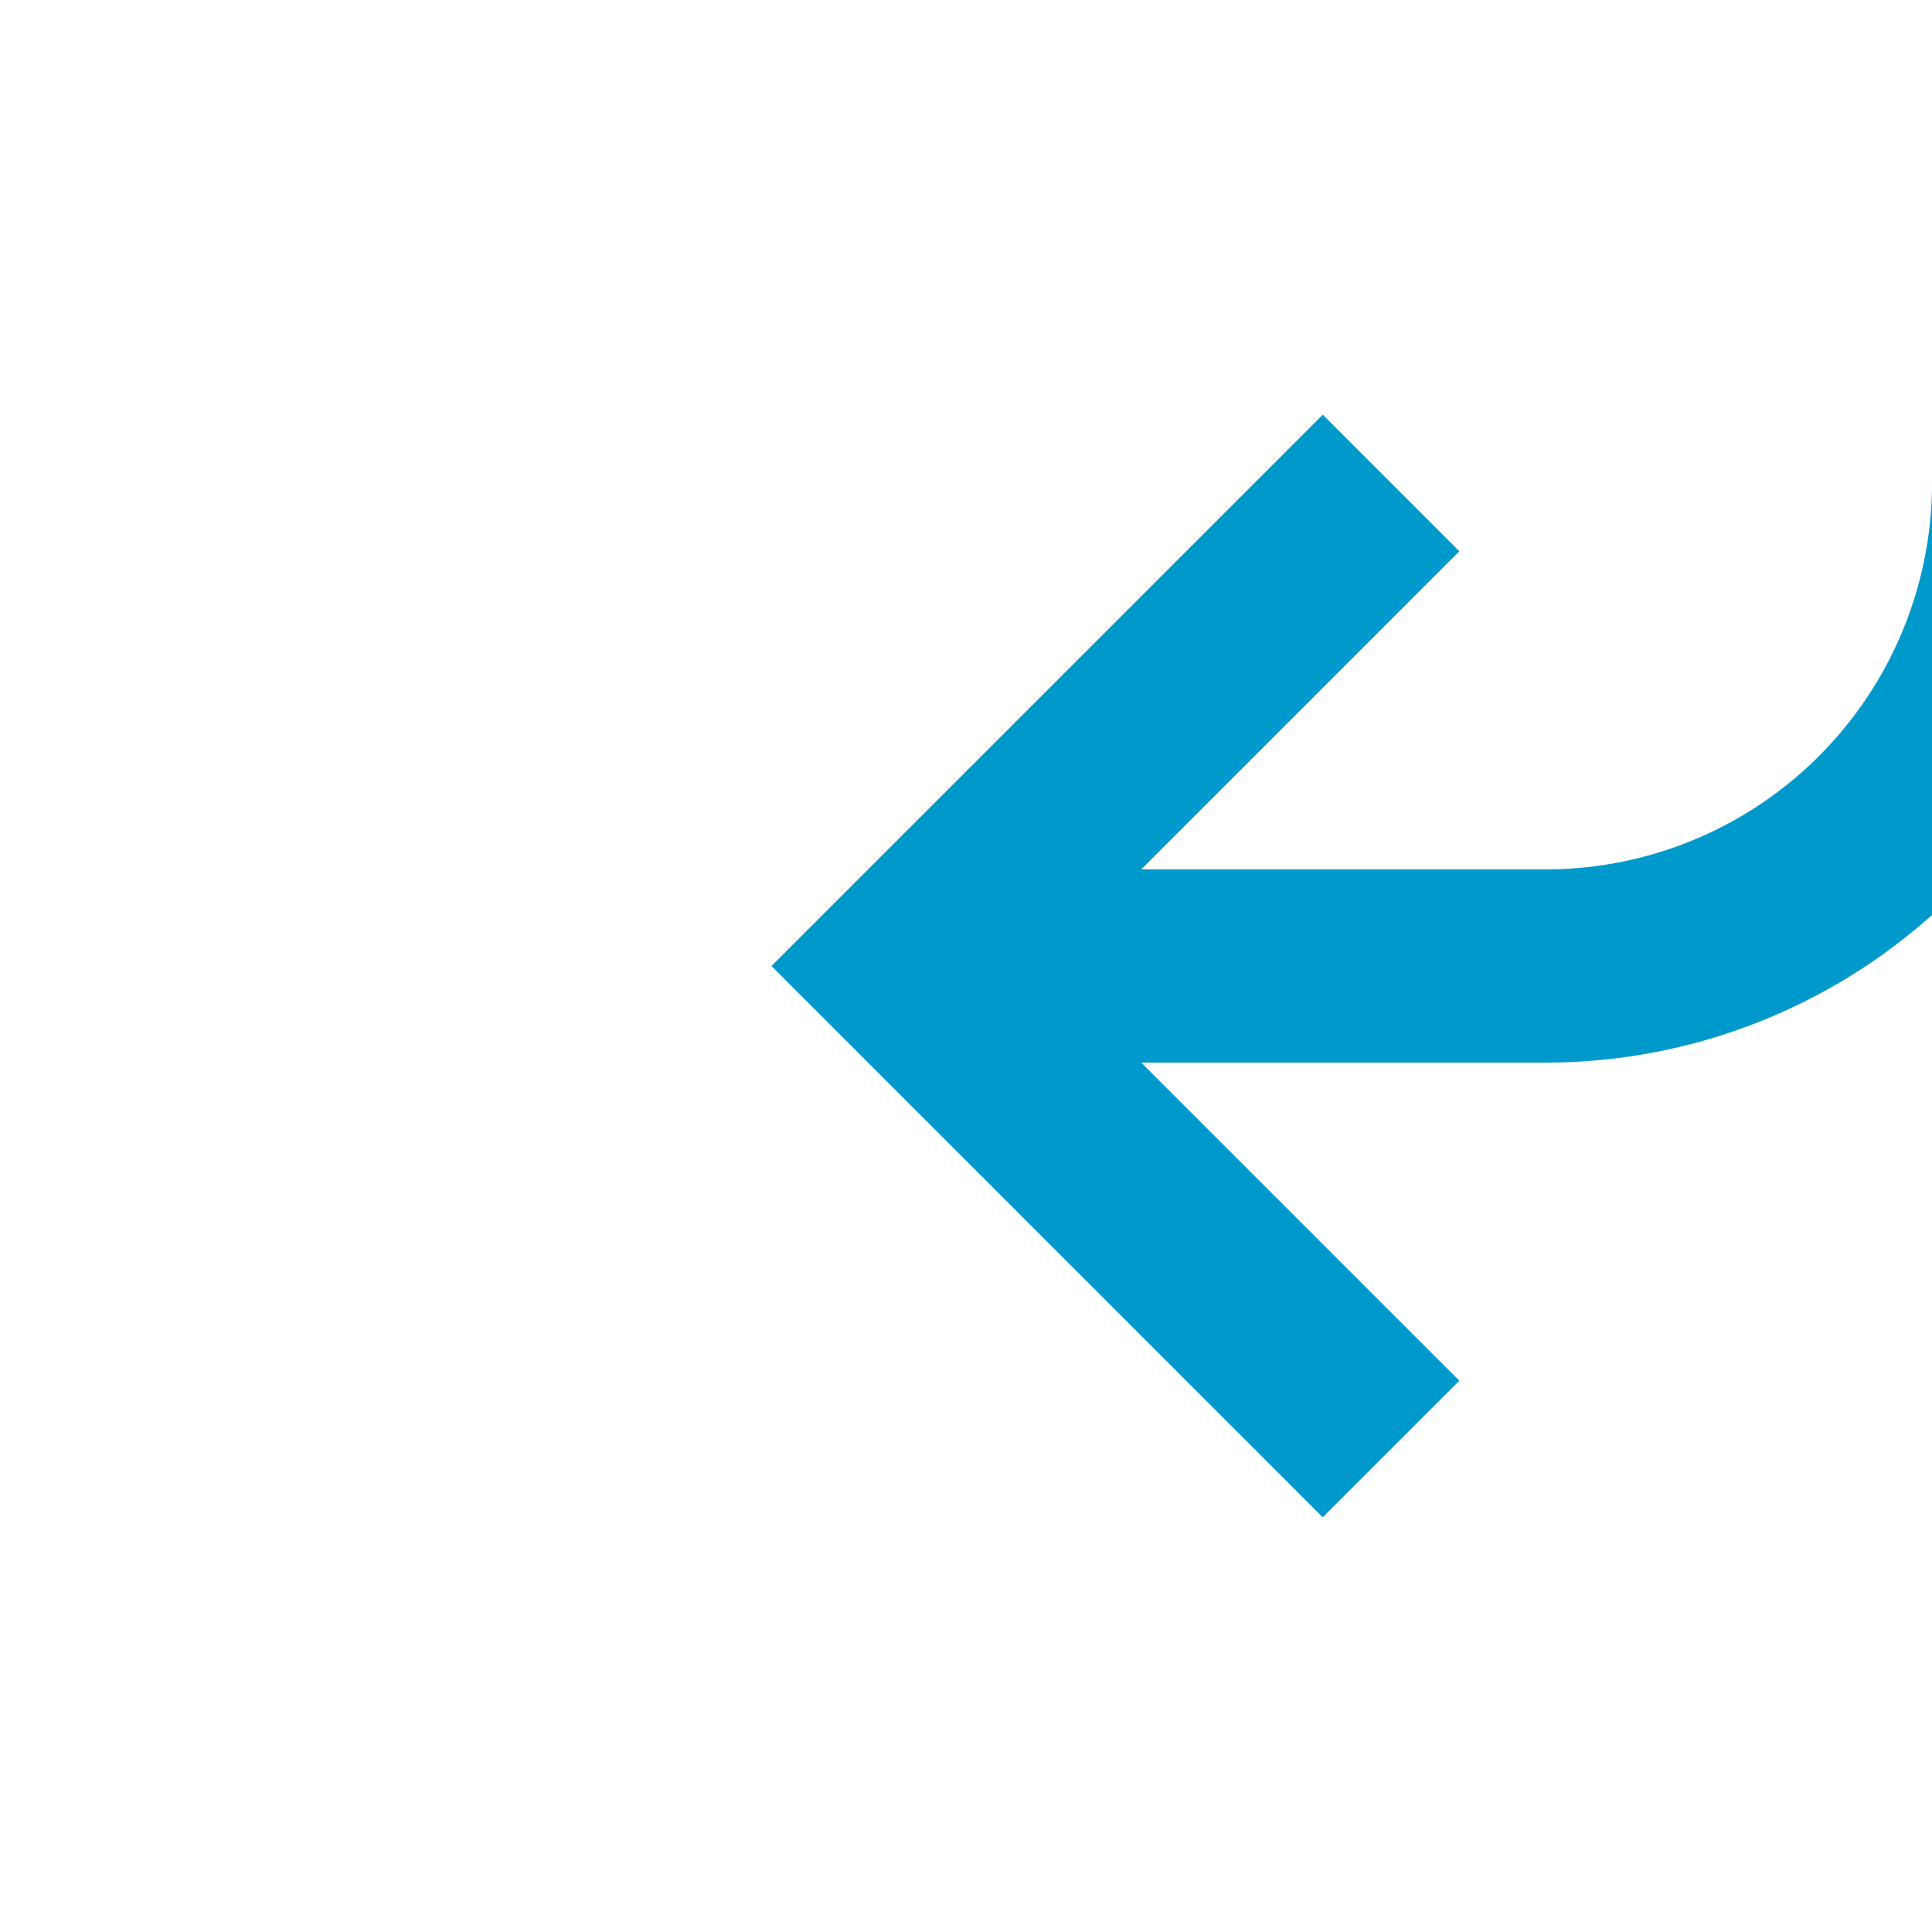 ﻿<?xml version="1.0" encoding="utf-8"?>
<svg version="1.1" xmlns:xlink="http://www.w3.org/1999/xlink" width="20px" height="20px" preserveAspectRatio="xMinYMid meet" viewBox="349 552  20 18" xmlns="http://www.w3.org/2000/svg">
  <path d="M 348 479  L 365 479  A 5 5 0 0 1 370 484 L 370 556  A 5 5 0 0 1 365 561 L 359 561  " stroke-width="2" stroke="#0099cc" fill="none" />
  <path d="M 364.107 565.293  L 359.814 561  L 364.107 556.707  L 362.693 555.293  L 357.693 560.293  L 356.986 561  L 357.693 561.707  L 362.693 566.707  L 364.107 565.293  Z " fill-rule="nonzero" fill="#0099cc" stroke="none" />
</svg>